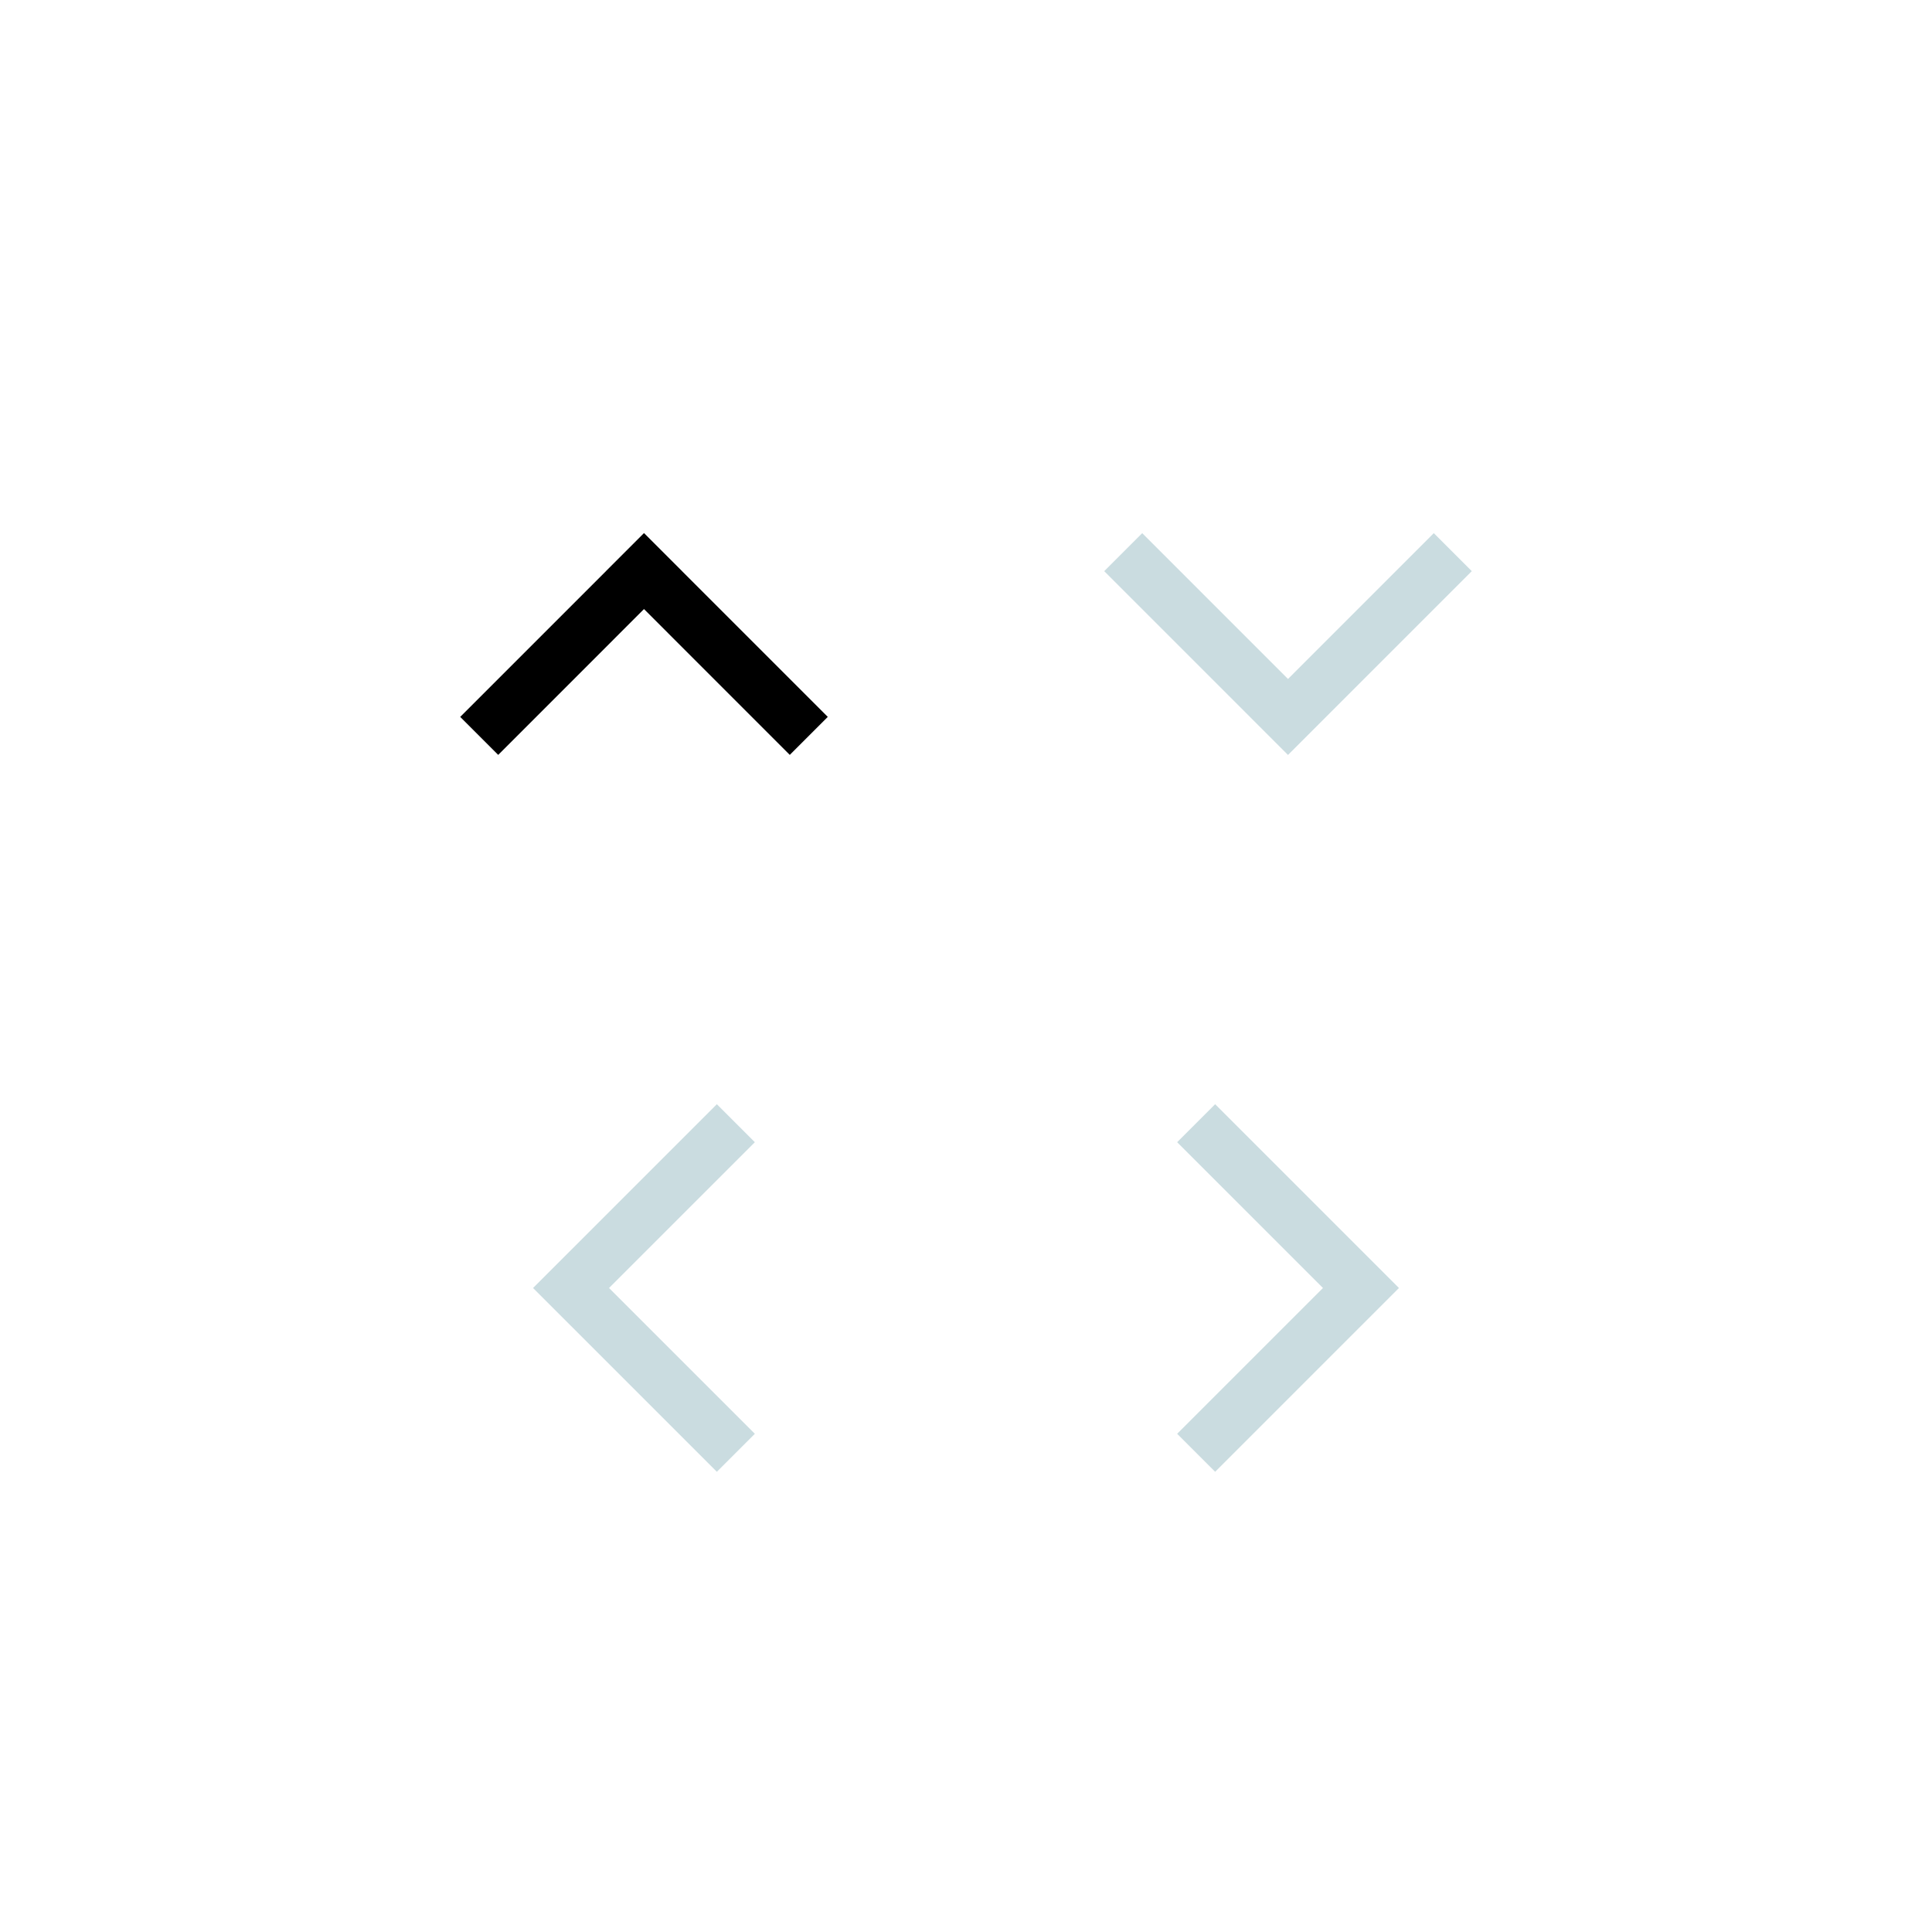 <?xml version="1.0" encoding="UTF-8" standalone="no"?>
<!-- Created with Inkscape (http://www.inkscape.org/) -->

<svg
   xmlns:dc="http://purl.org/dc/elements/1.1/"
   xmlns:cc="http://creativecommons.org/ns#"
   xmlns:rdf="http://www.w3.org/1999/02/22-rdf-syntax-ns#"
   xmlns:svg="http://www.w3.org/2000/svg"
   xmlns="http://www.w3.org/2000/svg"
   xmlns:sodipodi="http://sodipodi.sourceforge.net/DTD/sodipodi-0.dtd"
   xmlns:inkscape="http://www.inkscape.org/namespaces/inkscape"
   width="48"
   height="48"
   viewBox="0 0 48 48"
   version="1.1"
   id="svg832"
   inkscape:version="0.92.4 (5da689c313, 2019-01-14)"
   sodipodi:docname="arrows.svg">
  <defs
     id="defs826" />
  <style
      id="current-color-scheme"
      type="text/css">
      .ColorScheme-Text {
      }
      .ColorScheme-Background{
      }
      .ColorScheme-Highlight{
      }
      .ColorScheme-ViewText {
      }
      .ColorScheme-ViewBackground{
      }
      .ColorScheme-ViewHover {
      }
      .ColorScheme-ViewFocus{
      }
      .ColorScheme-ButtonText {
      }
      .ColorScheme-ButtonBackground{
      }
      .ColorScheme-ButtonHover {
      }
      .ColorScheme-ButtonFocus{
      }
  </style>
  <sodipodi:namedview
     id="base"
     pagecolor="#ffffff"
     bordercolor="#666666"
     borderopacity="1.0"
     inkscape:pageopacity="0.0"
     inkscape:pageshadow="2"
     inkscape:zoom="11.2"
     inkscape:cx="39.249814"
     inkscape:cy="26.04487"
     inkscape:document-units="px"
     inkscape:current-layer="layer1"
     showgrid="false"
     units="px"
     inkscape:showpageshadow="false"
     inkscape:pagecheckerboard="true"
     inkscape:snap-bbox="true"
     inkscape:bbox-nodes="true"
     inkscape:bbox-paths="true"
     inkscape:snap-bbox-edge-midpoints="true"
     inkscape:snap-bbox-midpoints="true"
     fit-margin-top="8"
     fit-margin-left="8"
     fit-margin-right="8"
     fit-margin-bottom="8" />
  <g
     inkscape:label="Layer 1"
     inkscape:groupmode="layer"
     id="layer1"
     transform="translate(-2.845,-1077.13)">
    <g
       id="up-arrow"
       transform="translate(-3.259,-1.562)">
      <rect
         y="1086.693"
         x="14.104"
         height="16"
         width="16"
         id="rect821"
         style="opacity:1;fill:none;fill-opacity:1;fill-rule:evenodd;stroke:none;stroke-width:3.89;stroke-linecap:round;stroke-miterlimit:4;stroke-dasharray:none;stroke-opacity:1" />
      <path
         inkscape:connector-curvature="0"
         id="qqa"
          class="ColorScheme-Text"
         d="m 22.103,1091.937 -0.944,0.944 h 0.001 l -3.622,3.622 0.944,0.944 3.622,-3.623 3.622,3.623 0.944,-0.944 -3.622,-3.622 h 0.001 l -0.944,-0.944 h -0.001 z"
         style="font-style:normal;font-variant:normal;font-weight:normal;font-stretch:normal;font-size:medium;line-height:normal;font-family:sans-serif;font-variant-ligatures:normal;font-variant-position:normal;font-variant-caps:normal;font-variant-numeric:normal;font-variant-alternates:normal;font-feature-settings:normal;text-indent:0;text-align:start;text-decoration:none;text-decoration-line:none;text-decoration-style:solid;text-decoration-color:currentColor;letter-spacing:normal;word-spacing:normal;text-transform:none;writing-mode:lr-tb;direction:ltr;text-orientation:mixed;dominant-baseline:auto;baseline-shift:baseline;text-anchor:start;white-space:normal;shape-padding:0;clip-rule:nonzero;display:inline;overflow:visible;visibility:visible;opacity:1;isolation:auto;mix-blend-mode:normal;color-interpolation:sRGB;color-interpolation-filters:linearRGB;solid-color:currentColor;solid-opacity:1;vector-effect:none;fill:currentColor;fill-opacity:1;fill-rule:nonzero;stroke:none;stroke-width:1.336;stroke-linecap:butt;stroke-linejoin:miter;stroke-miterlimit:4;stroke-dasharray:none;stroke-dashoffset:0;stroke-opacity:1;color-rendering:auto;image-rendering:auto;shape-rendering:auto;text-rendering:auto;enable-background:accumulate" />
    </g>
    <g
       transform="matrix(1,0,0,-1,12.741,2187.823)"
       id="down-arrow">
      <rect
         style="opacity:1;fill:none;fill-opacity:1;fill-rule:evenodd;stroke:none;stroke-width:3.89;stroke-linecap:round;stroke-miterlimit:4;stroke-dasharray:none;stroke-opacity:1"
         id="rect823"
         width="16"
         height="16"
         x="14.104"
         y="1086.693" />
      <path
         style="font-style:normal;font-variant:normal;font-weight:normal;font-stretch:normal;font-size:medium;line-height:normal;font-family:sans-serif;font-variant-ligatures:normal;font-variant-position:normal;font-variant-caps:normal;font-variant-numeric:normal;font-variant-alternates:normal;font-feature-settings:normal;text-indent:0;text-align:start;text-decoration:none;text-decoration-line:none;text-decoration-style:solid;text-decoration-color:currentColor;letter-spacing:normal;word-spacing:normal;text-transform:none;writing-mode:lr-tb;direction:ltr;text-orientation:mixed;dominant-baseline:auto;baseline-shift:baseline;text-anchor:start;white-space:normal;shape-padding:0;clip-rule:nonzero;display:inline;overflow:visible;visibility:visible;opacity:1;isolation:auto;mix-blend-mode:normal;color-interpolation:sRGB;color-interpolation-filters:linearRGB;solid-color:currentColor;solid-opacity:1;vector-effect:none;fill:#cadce0;fill-opacity:1;fill-rule:nonzero;stroke:none;stroke-width:1.336;stroke-linecap:butt;stroke-linejoin:miter;stroke-miterlimit:4;stroke-dasharray:none;stroke-dashoffset:0;stroke-opacity:1;color-rendering:auto;image-rendering:auto;shape-rendering:auto;text-rendering:auto;enable-background:accumulate"
         d="m 22.103,1091.937 -0.944,0.944 h 0.001 l -3.622,3.622 0.944,0.944 3.622,-3.623 3.622,3.623 0.944,-0.944 -3.622,-3.622 h 0.001 l -0.944,-0.944 h -0.001 z"
         id="qqb"
          class="ColorScheme-Text"
         inkscape:connector-curvature="0" />
    </g>
    <g
       transform="rotate(-90,27.693,1103.541)"
       id="left-arrow">
      <rect
         style="opacity:1;fill:none;fill-opacity:1;fill-rule:evenodd;stroke:none;stroke-width:3.89;stroke-linecap:round;stroke-miterlimit:4;stroke-dasharray:none;stroke-opacity:1"
         id="rect1391"
         width="16"
         height="16"
         x="14.104"
         y="1086.693" />
      <path
         style="font-style:normal;font-variant:normal;font-weight:normal;font-stretch:normal;font-size:medium;line-height:normal;font-family:sans-serif;font-variant-ligatures:normal;font-variant-position:normal;font-variant-caps:normal;font-variant-numeric:normal;font-variant-alternates:normal;font-feature-settings:normal;text-indent:0;text-align:start;text-decoration:none;text-decoration-line:none;text-decoration-style:solid;text-decoration-color:currentColor;letter-spacing:normal;word-spacing:normal;text-transform:none;writing-mode:lr-tb;direction:ltr;text-orientation:mixed;dominant-baseline:auto;baseline-shift:baseline;text-anchor:start;white-space:normal;shape-padding:0;clip-rule:nonzero;display:inline;overflow:visible;visibility:visible;opacity:1;isolation:auto;mix-blend-mode:normal;color-interpolation:sRGB;color-interpolation-filters:linearRGB;solid-color:currentColor;solid-opacity:1;vector-effect:none;fill:#cadce0;fill-opacity:1;fill-rule:nonzero;stroke:none;stroke-width:1.336;stroke-linecap:butt;stroke-linejoin:miter;stroke-miterlimit:4;stroke-dasharray:none;stroke-dashoffset:0;stroke-opacity:1;color-rendering:auto;image-rendering:auto;shape-rendering:auto;text-rendering:auto;enable-background:accumulate"
         d="m 22.103,1091.937 -0.944,0.944 h 0.001 l -3.622,3.622 0.944,0.944 3.622,-3.623 3.622,3.623 0.944,-0.944 -3.622,-3.622 h 0.001 l -0.944,-0.944 h -0.001 z"
         id="qqc"
          class="ColorScheme-Text"
         inkscape:connector-curvature="0" />
    </g>
    <g
       transform="rotate(90,21.256,1108.282)"
       id="right-arrow">
      <rect
         style="opacity:1;fill:none;fill-opacity:1;fill-rule:evenodd;stroke:none;stroke-width:3.89;stroke-linecap:round;stroke-miterlimit:4;stroke-dasharray:none;stroke-opacity:1"
         id="rect1397"
         width="16"
         height="16"
         x="14.104"
         y="1086.693" />
      <path
         style="font-style:normal;font-variant:normal;font-weight:normal;font-stretch:normal;font-size:medium;line-height:normal;font-family:sans-serif;font-variant-ligatures:normal;font-variant-position:normal;font-variant-caps:normal;font-variant-numeric:normal;font-variant-alternates:normal;font-feature-settings:normal;text-indent:0;text-align:start;text-decoration:none;text-decoration-line:none;text-decoration-style:solid;text-decoration-color:currentColor;letter-spacing:normal;word-spacing:normal;text-transform:none;writing-mode:lr-tb;direction:ltr;text-orientation:mixed;dominant-baseline:auto;baseline-shift:baseline;text-anchor:start;white-space:normal;shape-padding:0;clip-rule:nonzero;display:inline;overflow:visible;visibility:visible;opacity:1;isolation:auto;mix-blend-mode:normal;color-interpolation:sRGB;color-interpolation-filters:linearRGB;solid-color:currentColor;solid-opacity:1;vector-effect:none;fill:#cadce0;fill-opacity:1;fill-rule:nonzero;stroke:none;stroke-width:1.336;stroke-linecap:butt;stroke-linejoin:miter;stroke-miterlimit:4;stroke-dasharray:none;stroke-dashoffset:0;stroke-opacity:1;color-rendering:auto;image-rendering:auto;shape-rendering:auto;text-rendering:auto;enable-background:accumulate"
         d="m 22.103,1091.937 -0.944,0.944 h 0.001 l -3.622,3.622 0.944,0.944 3.622,-3.623 3.622,3.623 0.944,-0.944 -3.622,-3.622 h 0.001 l -0.944,-0.944 h -0.001 z"
         id="qqd"
          class="ColorScheme-Text"
         inkscape:connector-curvature="0" />
    </g>
  </g>
</svg>
